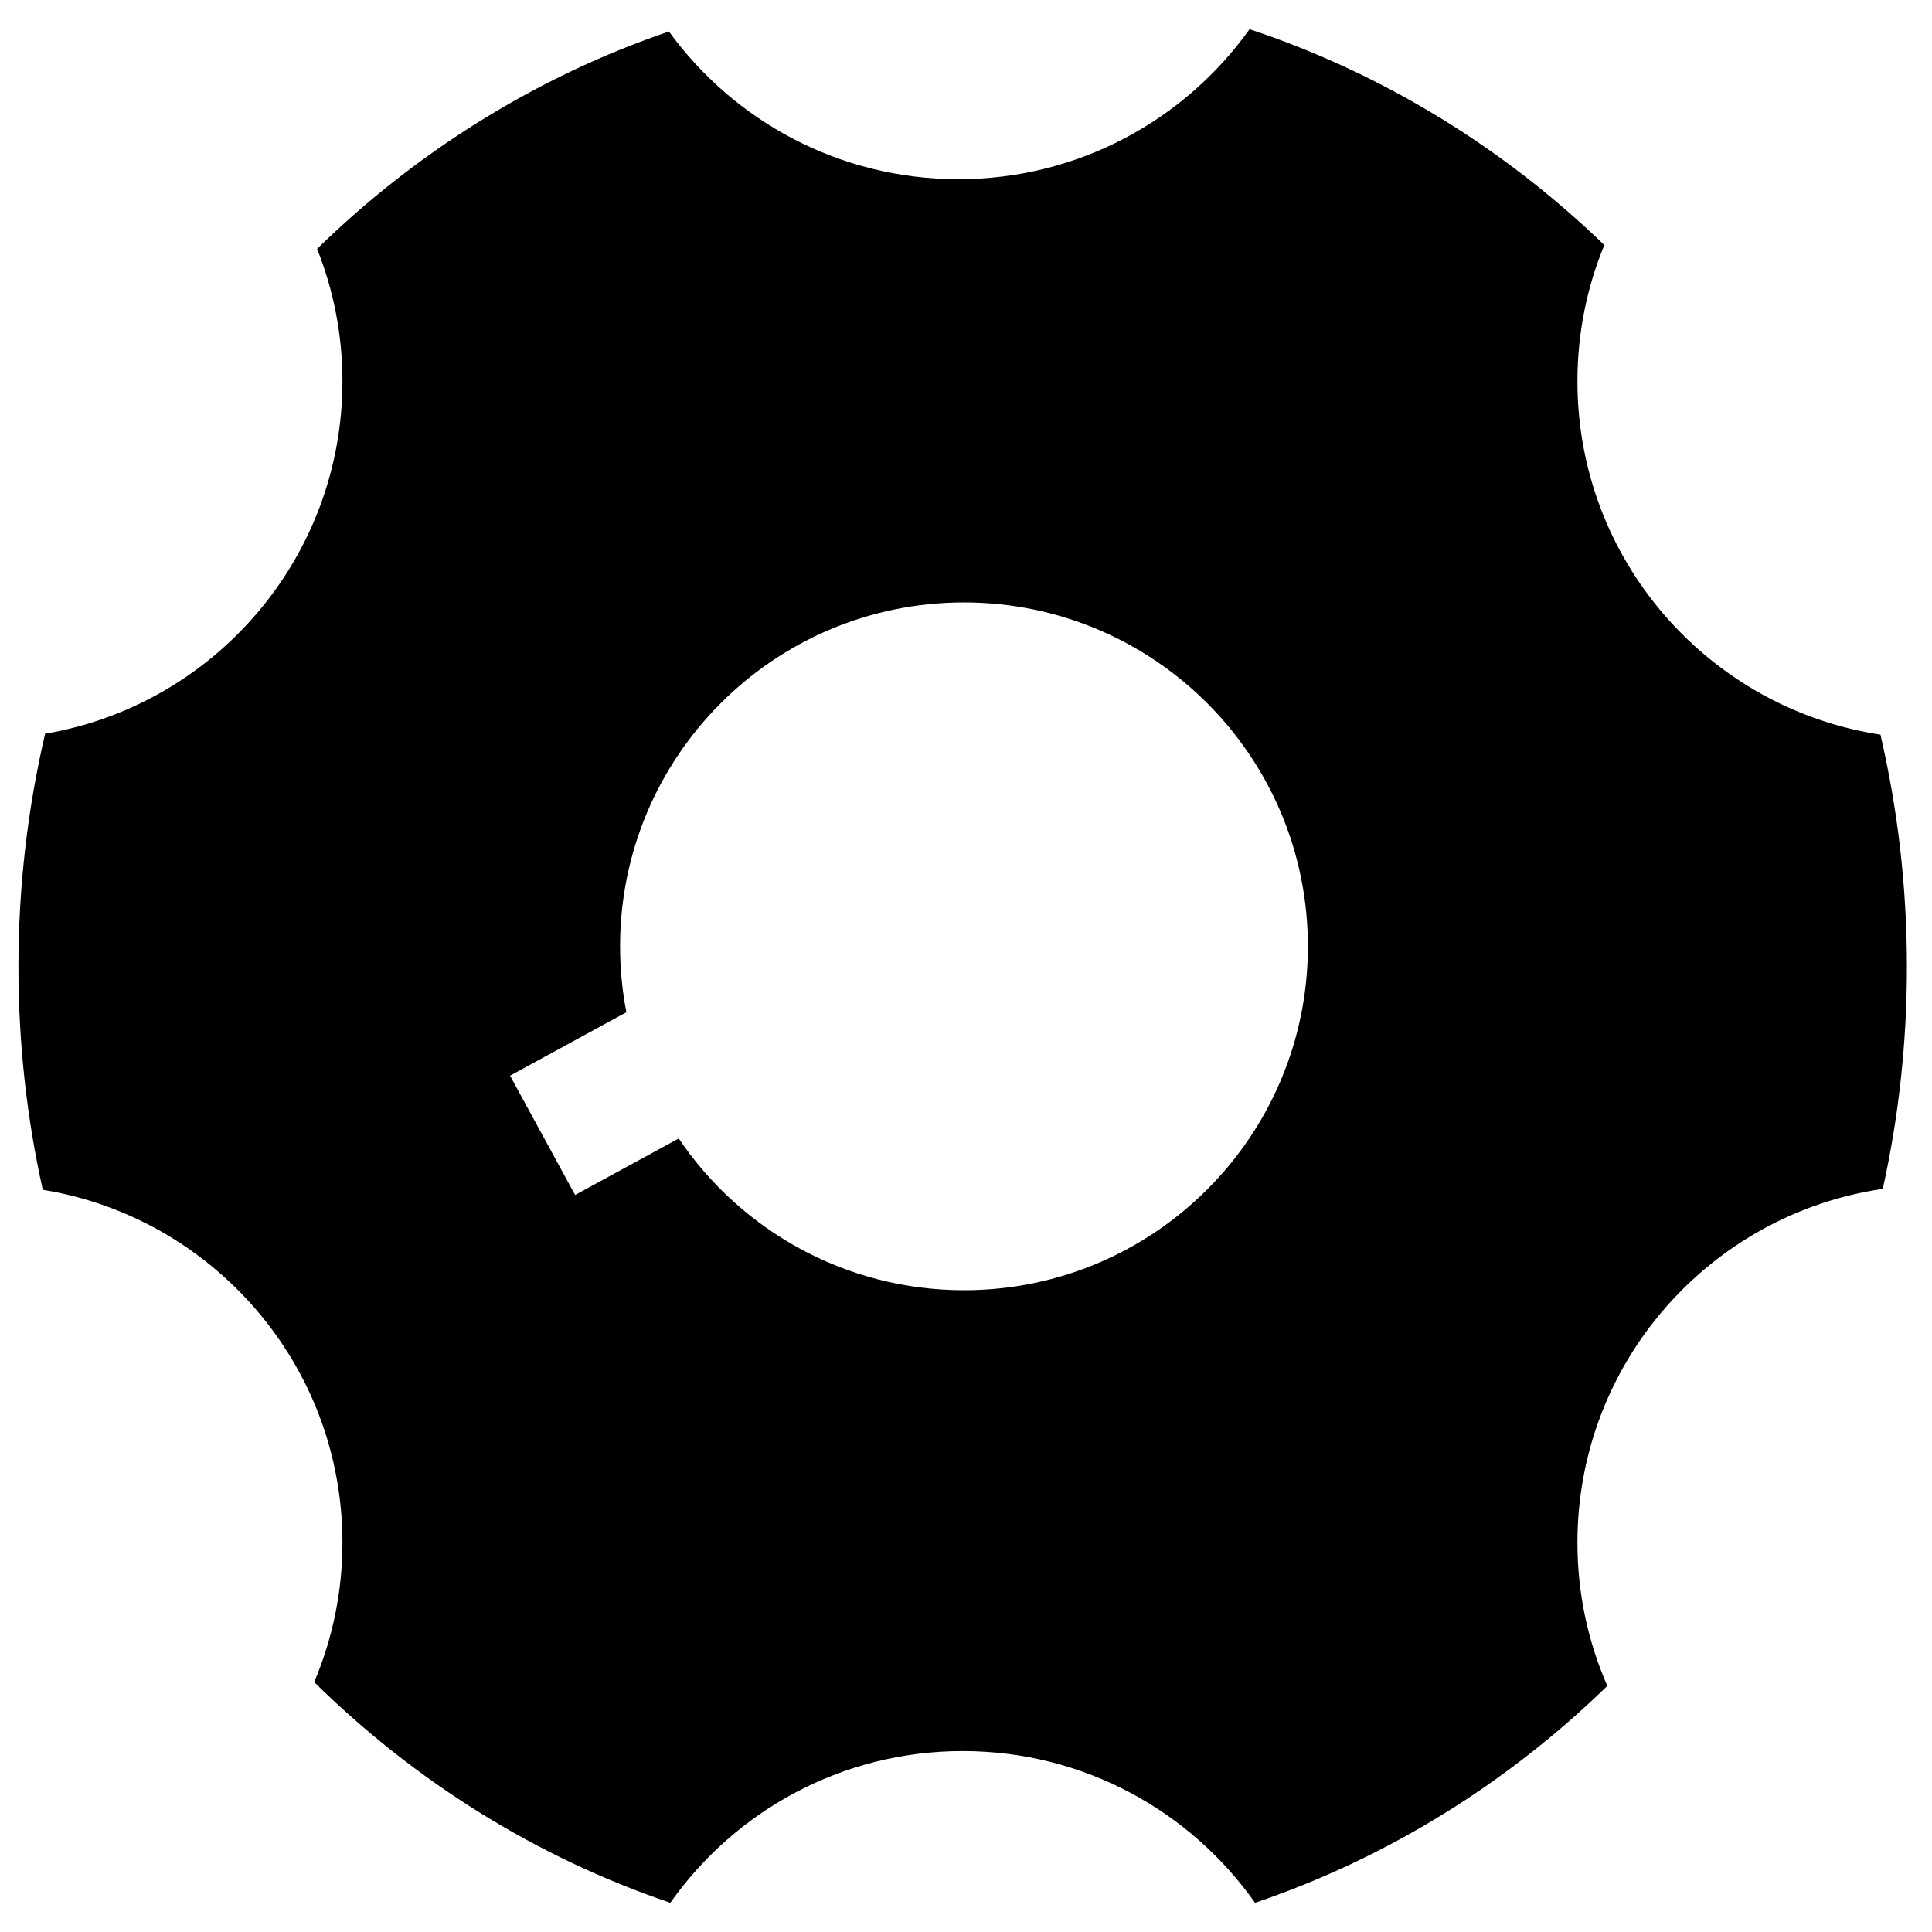 <?xml version="1.0" standalone="no"?><!DOCTYPE svg PUBLIC "-//W3C//DTD SVG 1.1//EN" "http://www.w3.org/Graphics/SVG/1.1/DTD/svg11.dtd"><svg t="1527140601473" class="icon" style="" viewBox="0 0 1024 1024" version="1.1" xmlns="http://www.w3.org/2000/svg" p-id="2413" xmlns:xlink="http://www.w3.org/1999/xlink" width="48" height="48"><defs><style type="text/css"></style></defs><path d="M996.674 389.382c-90.941-13.898-160.604-92.453-160.604-187.279 0-25.575 5.07-49.966 14.256-72.225-53.233-51.407-117.211-90.902-188.035-114.411-34.357 48.129-90.667 79.508-154.308 79.508-63.1 0-118.994-30.849-153.428-78.286-70.306 23.958-133.756 63.704-186.495 115.216 8.666 21.71 13.434 45.397 13.434 70.199 0 93.771-68.124 171.629-157.579 186.788-9.241 39.622-14.144 81.012-14.144 123.596 0 40.624 4.463 80.161 12.896 118.113 90.07 14.644 158.828 92.789 158.828 186.996 0 26.239-5.335 51.231-14.978 73.954 53.223 52.426 117.478 92.818 188.762 116.983 34.293-48.648 90.914-80.428 154.959-80.428 64.043 0 120.662 31.777 154.956 80.423 70.371-23.857 133.9-63.517 186.721-114.969-10.189-23.255-15.843-48.948-15.843-75.963 0-95.257 70.299-174.091 161.847-187.461 8.365-37.81 12.787-77.191 12.787-117.649 0-42.408-4.863-83.633-14.029-123.106z m-485.745 294.463c-62.946 0-118.44-31.908-151.19-80.431l-54.915 29.946-34.48-63.23 61.657-33.622c-2.195-11.308-3.347-22.989-3.347-34.938 0-100.668 81.608-182.276 182.276-182.276s182.276 81.607 182.276 182.276-81.607 182.276-182.276 182.276z" p-id="2414"></path></svg>
